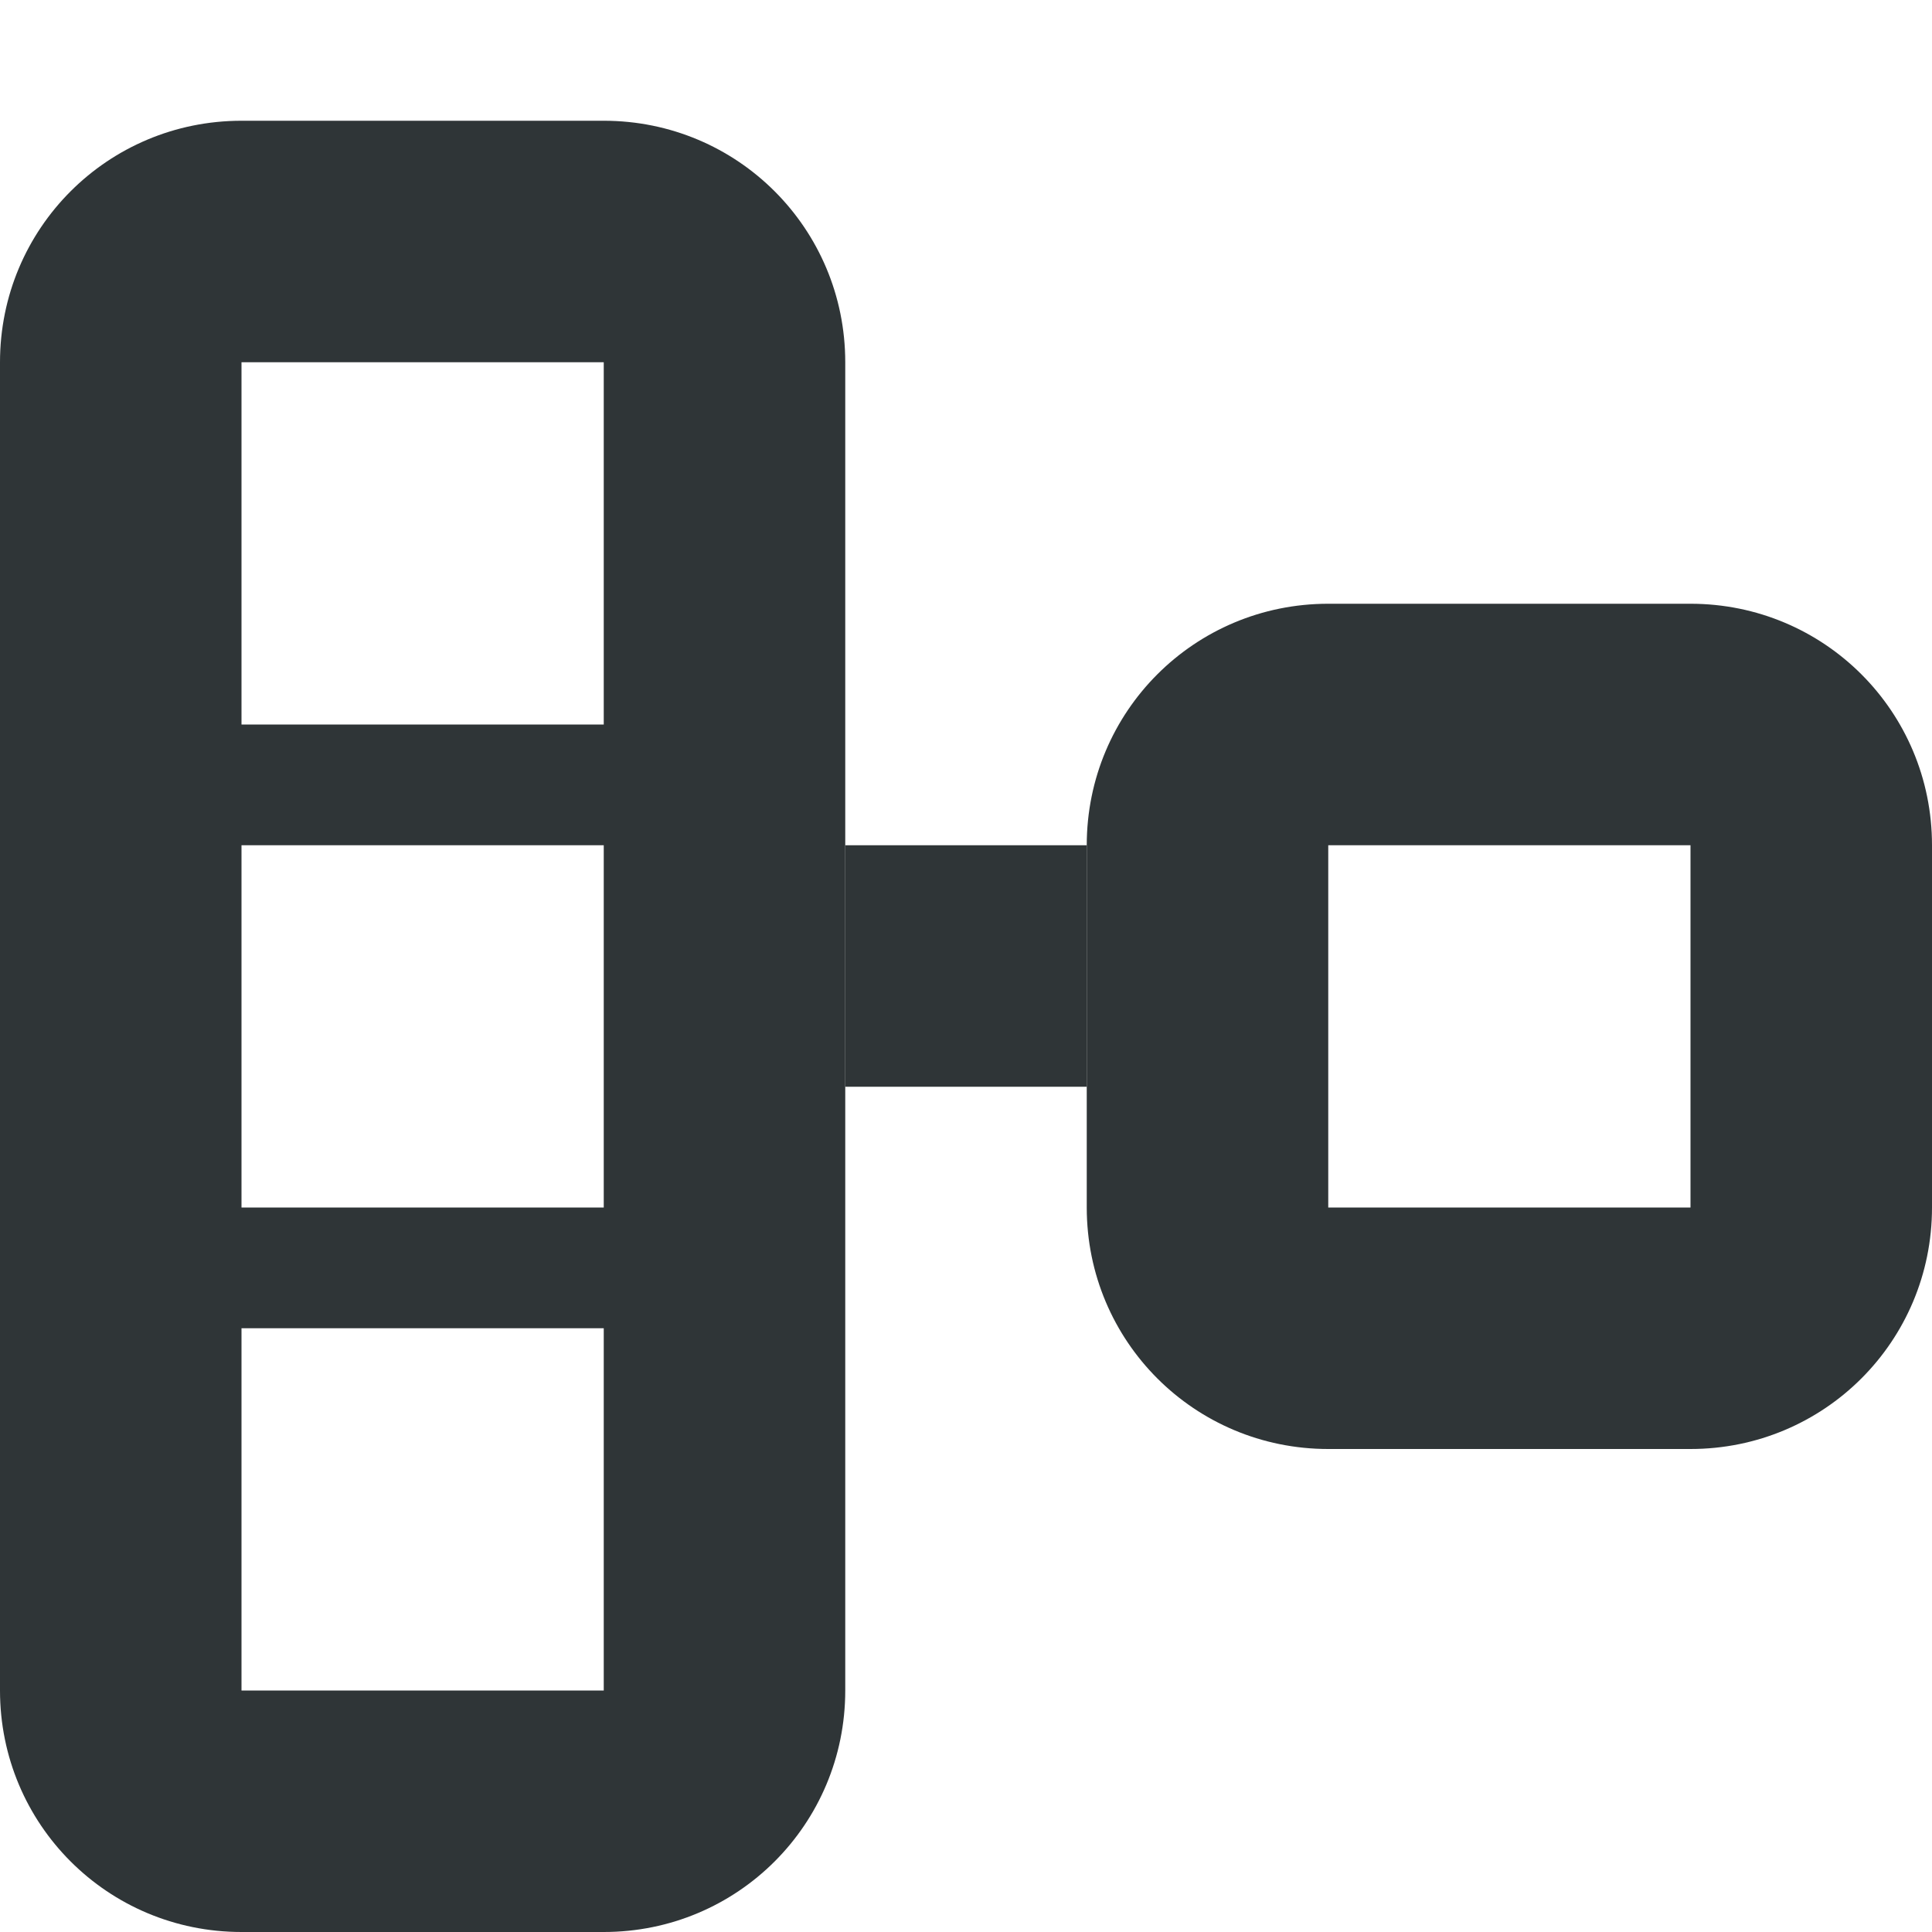 <svg viewBox="0 0 16 16" xmlns="http://www.w3.org/2000/svg"><g fill="#2e3436"><path d="m0 14c0 1.108.892 2 2 2h3c1.108 0 2-.892 2-2v-11c0-1.108-.892-2-2-2h-3c-1.108 0-2 .892-2 2zm2 0v-3h3v3zm0-4v-3h3v3zm0-4v-3h3v3z" opacity=".99"/><path d="m9 10c0 1.108.892 2 2 2h3c1.108 0 2-.892 2-2v-3c0-1.108-.892-2-2-2h-3c-1.108 0-2 .892-2 2zm2 0v-3h3v3z" opacity=".99"/><path d="m7 7h2v2h-2z" fill-opacity=".992"/></g></svg>
